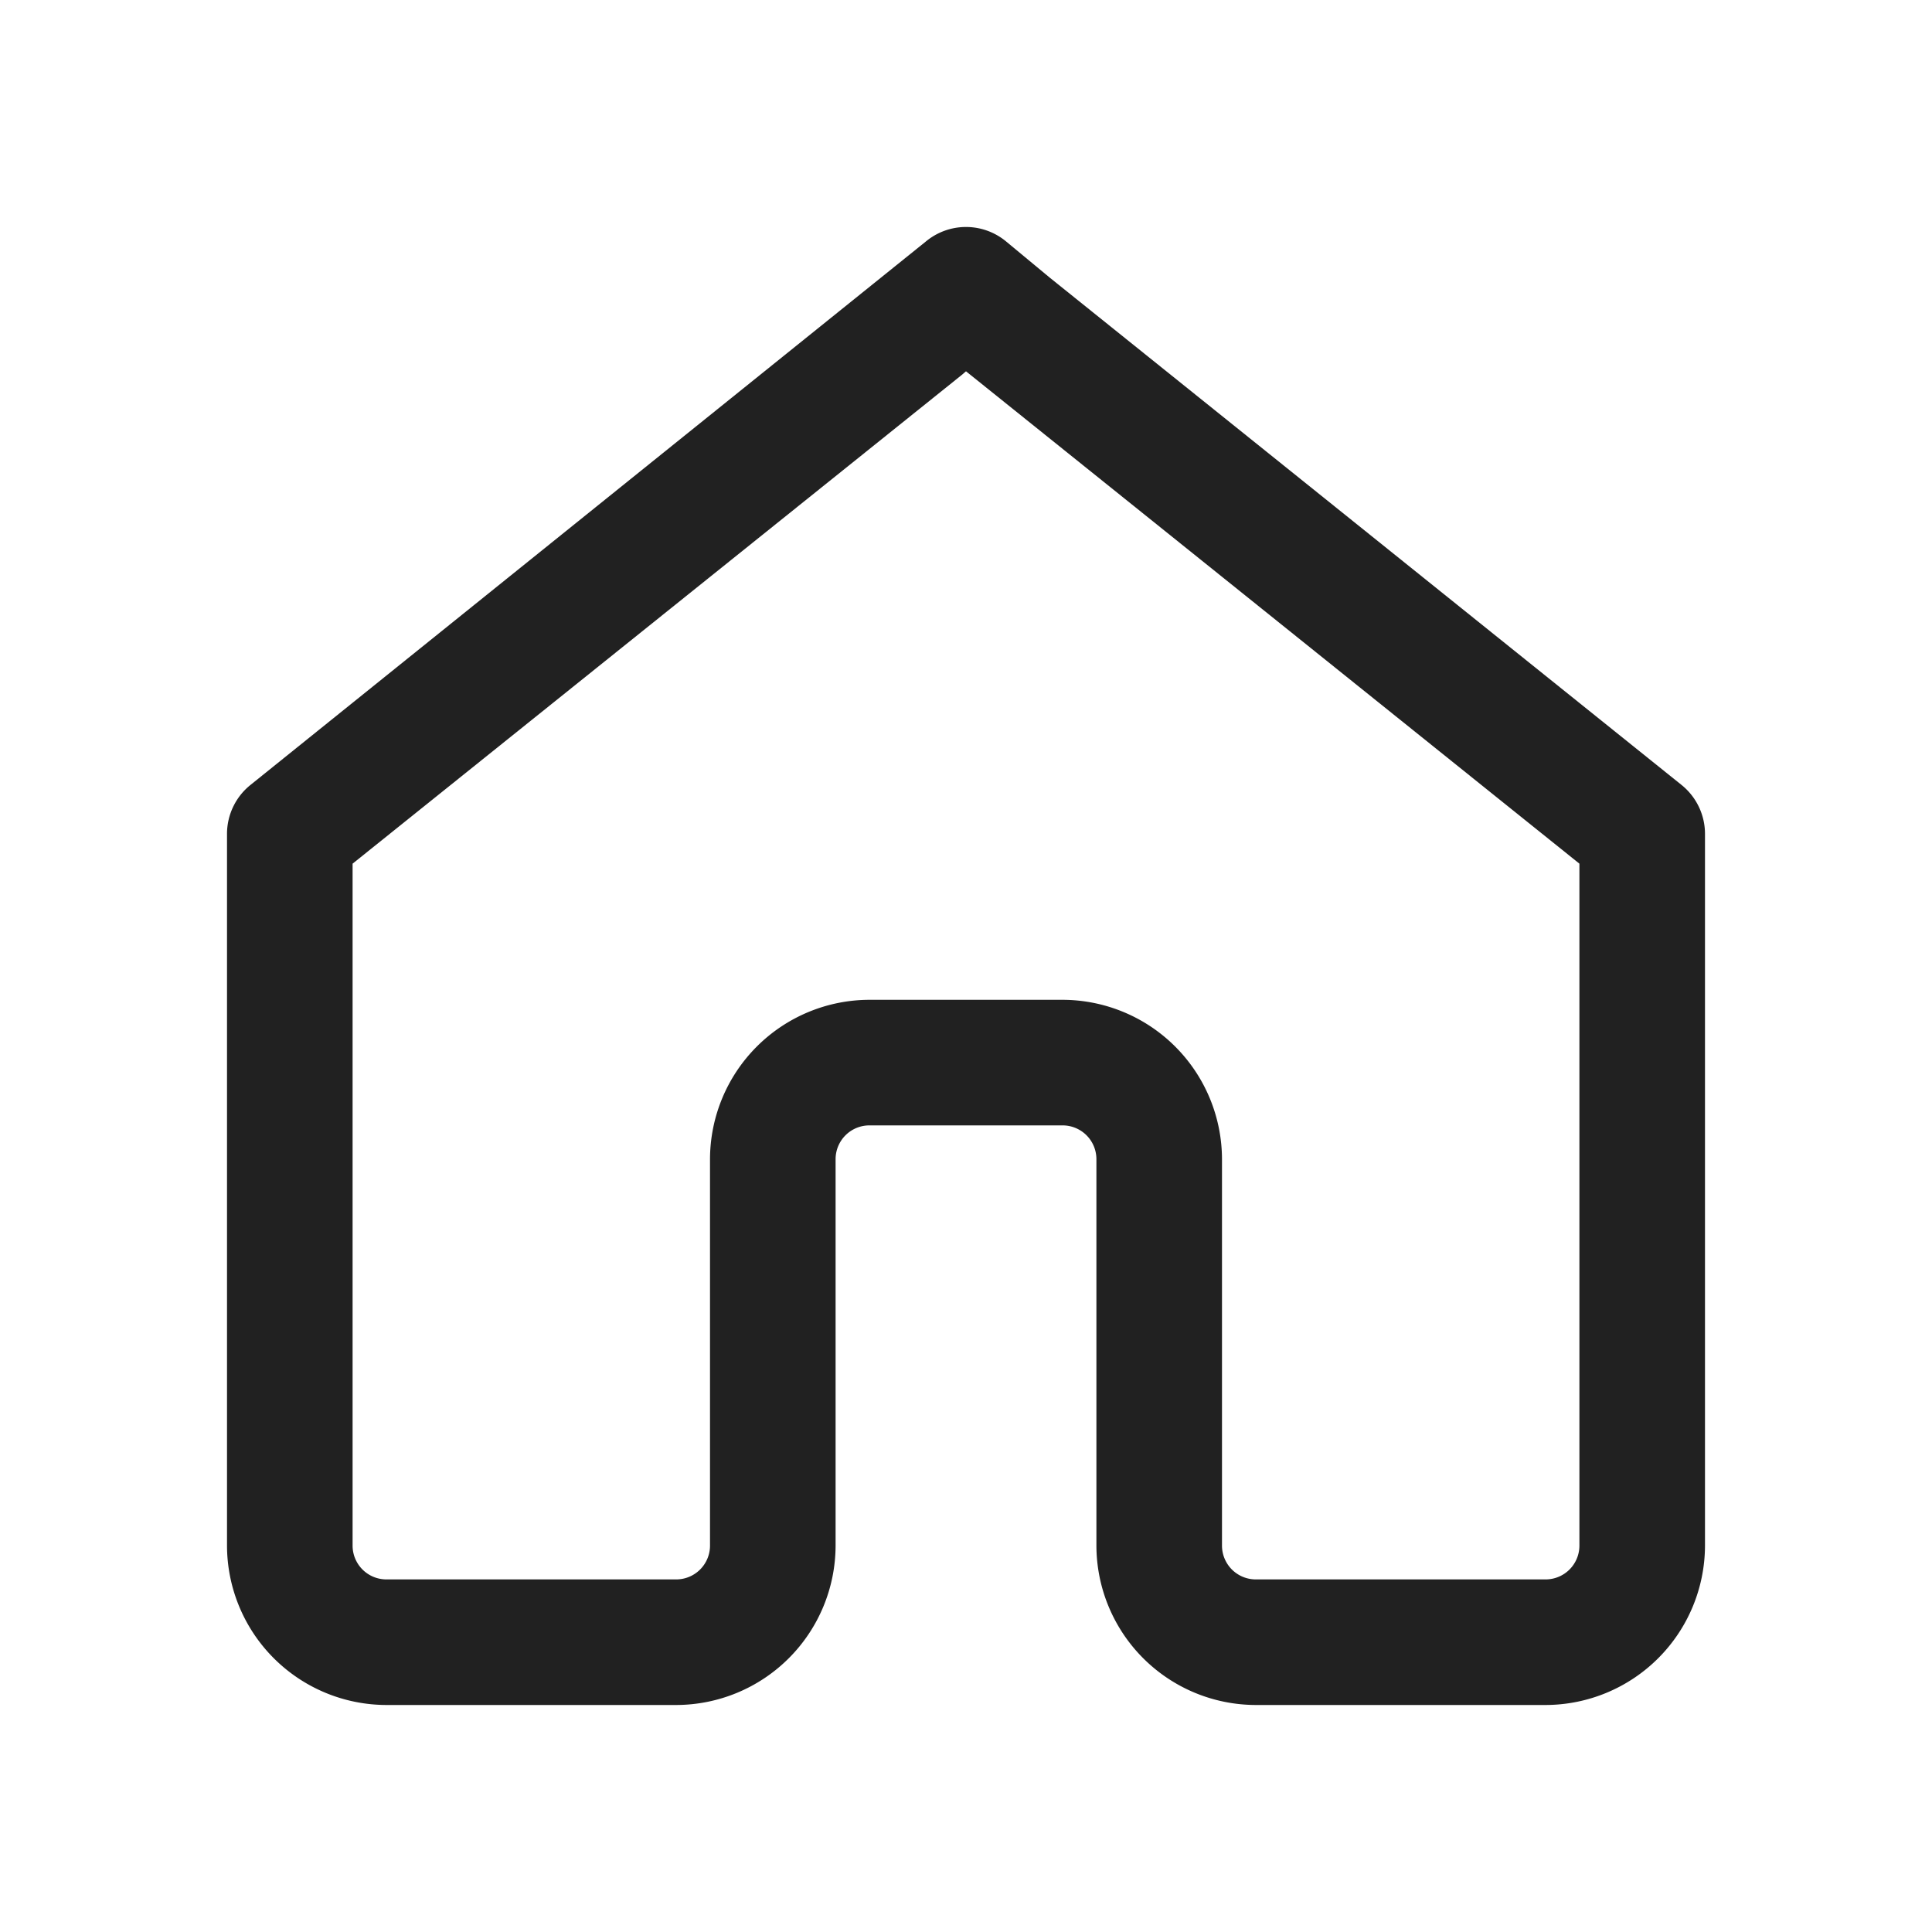 <svg xmlns="http://www.w3.org/2000/svg" viewBox="0 0 64 64">
	<path d="M51.2,56.48H41.6a5.29,5.29,0,0,1-5.28-5.28V38.4a1.12,1.12,0,0,0-1.12-1.12H28.8a1.12,1.12,0,0,0-1.12,1.12V51.2a5.29,5.29,0,0,1-5.28,5.28H12.8A5.29,5.29,0,0,1,7.52,51.2V27.61A2.08,2.08,0,0,1,8.3,26L30.67,8a2.08,2.08,0,0,1,2.66,0l1.46,1.21L55.7,26a2.08,2.08,0,0,1,.78,1.62V51.2a5.29,5.29,0,0,1-5.28,5.28ZM28.8,33.12h6.4a5.29,5.29,0,0,1,5.28,5.28V51.2a1.12,1.12,0,0,0,1.12,1.12h9.6a1.12,1.12,0,0,0,1.12-1.12V28.61L32,12.3l-.14.12L11.68,28.61V51.2a1.12,1.12,0,0,0,1.12,1.12h9.6a1.12,1.12,0,0,0,1.12-1.12V38.4A5.29,5.29,0,0,1,28.8,33.12Z" fill="#212121" />
</svg>
